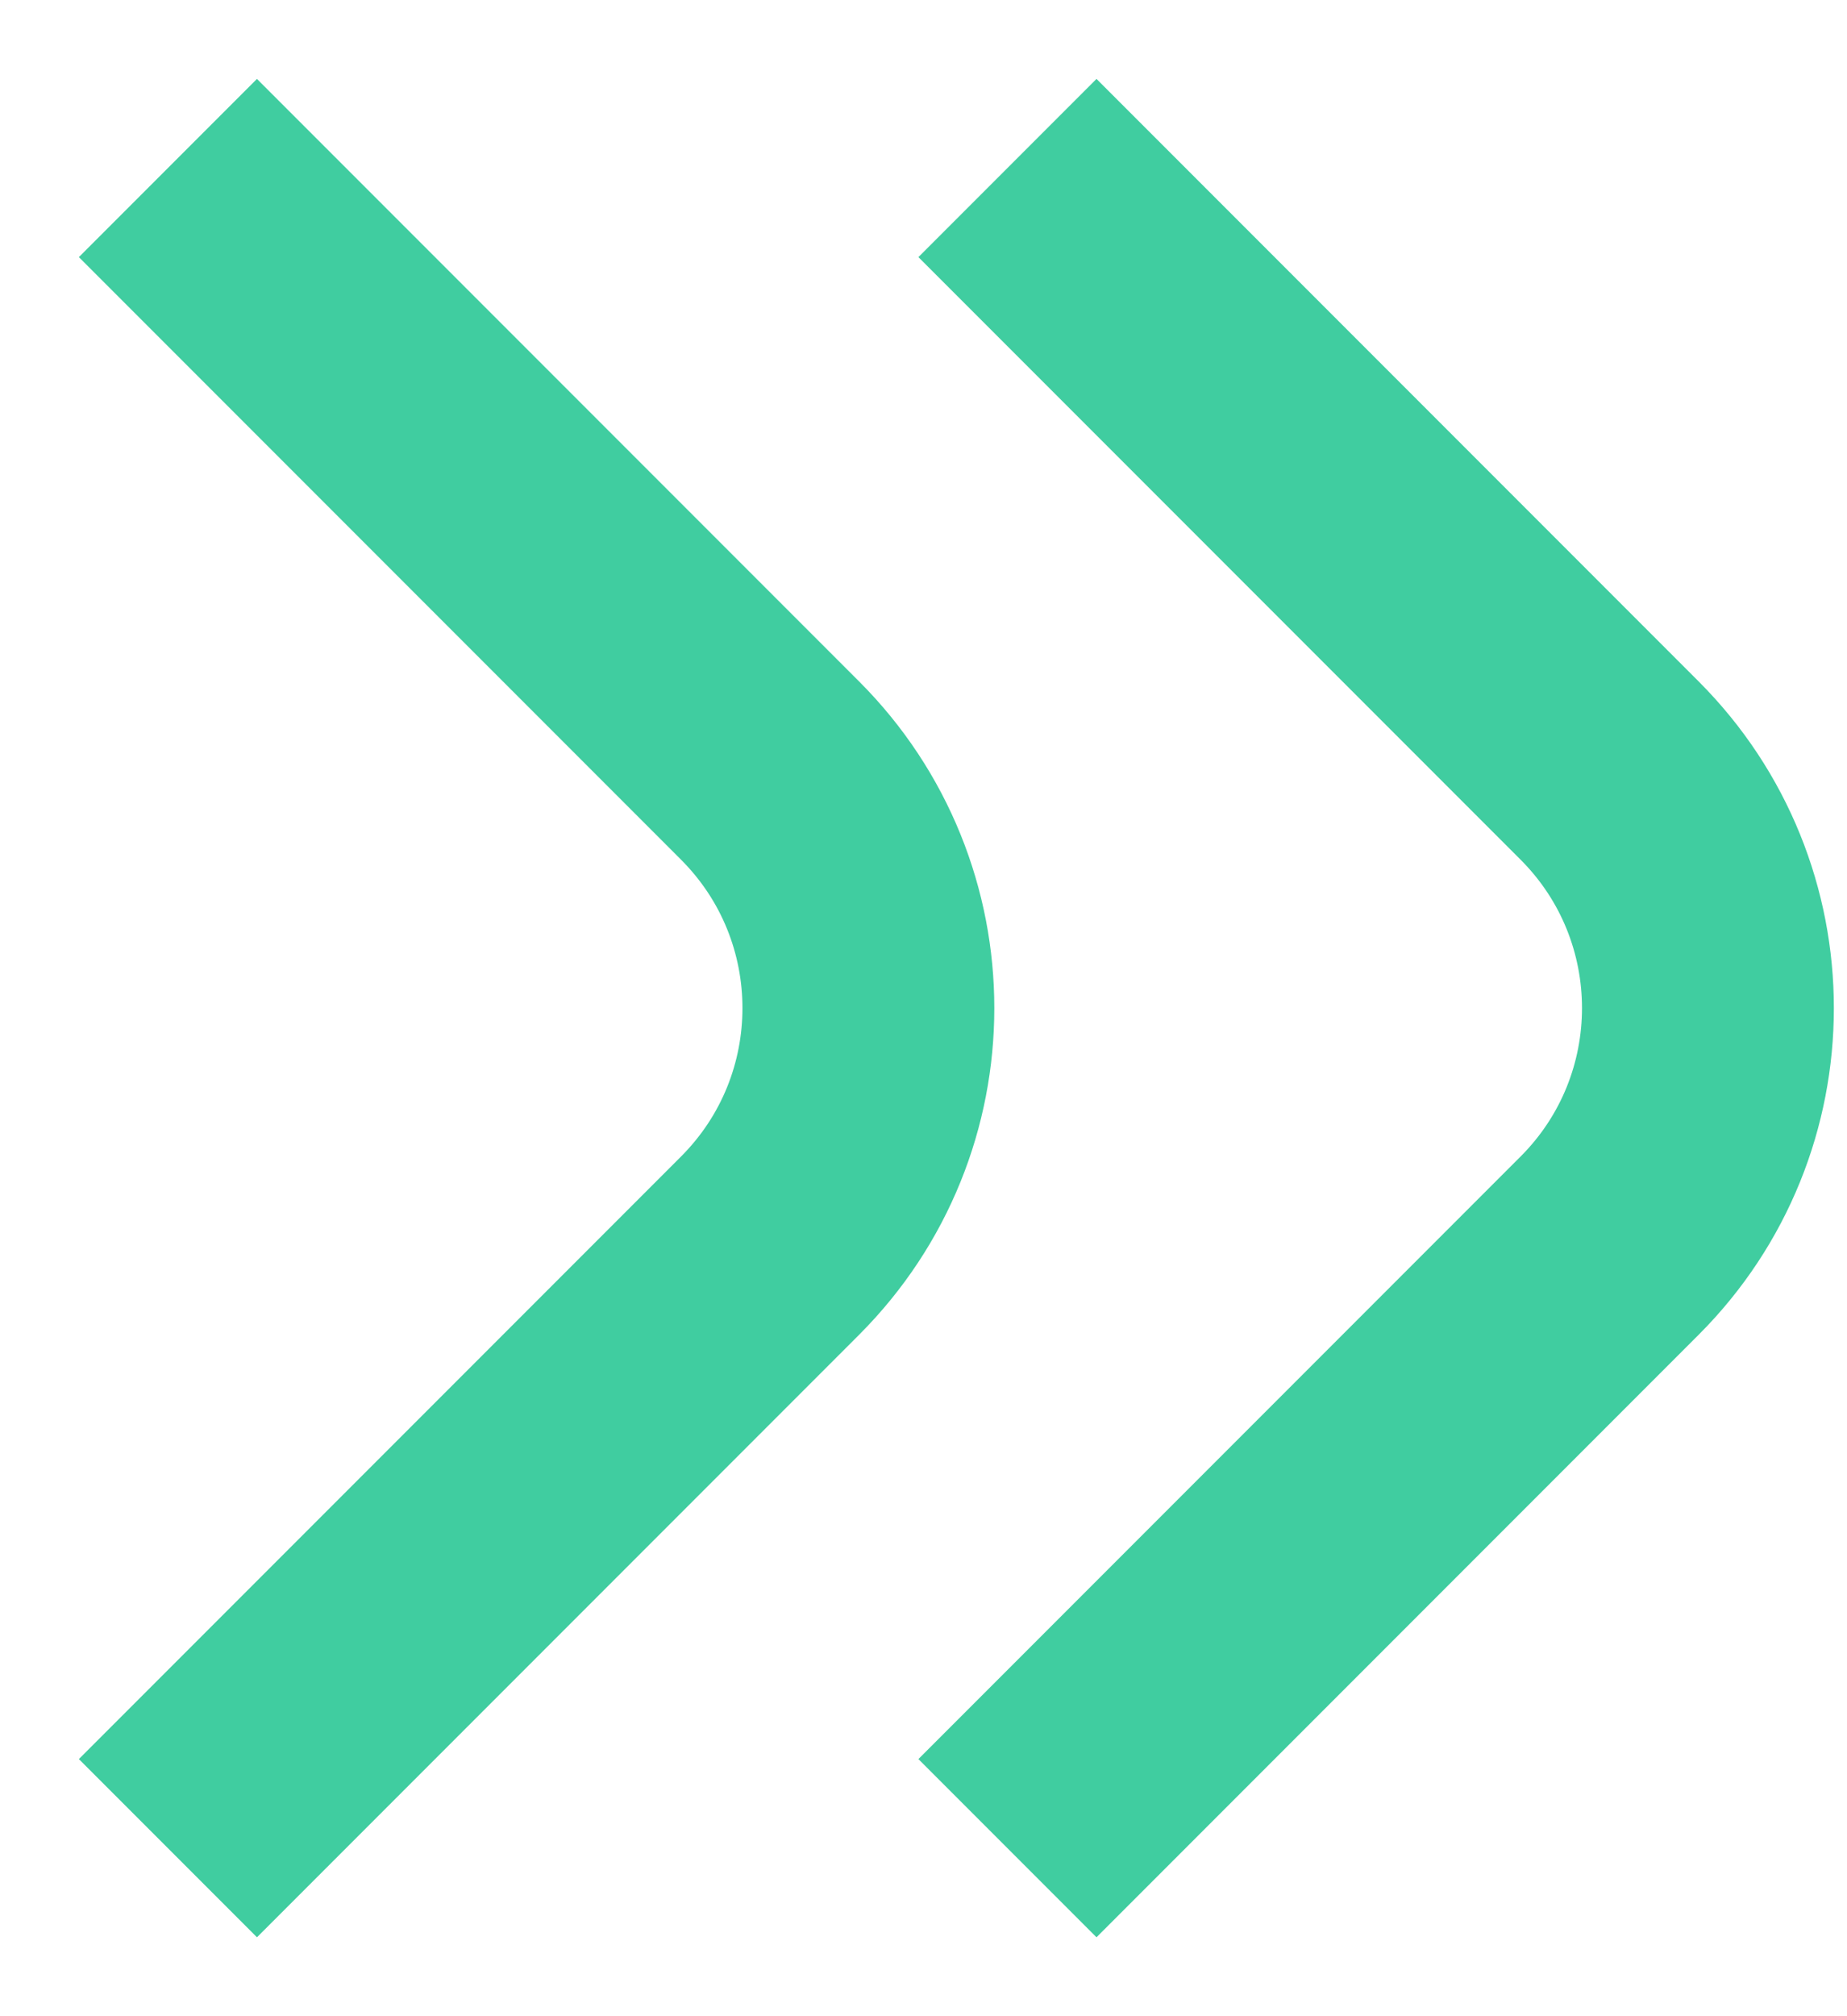 <svg width="11" height="12" viewBox="0 0 11 12" fill="none" xmlns="http://www.w3.org/2000/svg">
<path d="M6 1L9.586 4.586C10.367 5.367 10.367 6.633 9.586 7.414L6 11" stroke="#40CDA0" stroke-width="1.5"/>
<path d="M1 1L4.586 4.586C5.367 5.367 5.367 6.633 4.586 7.414L1 11" stroke="#40CDA0" stroke-width="1.5"/>
</svg>
